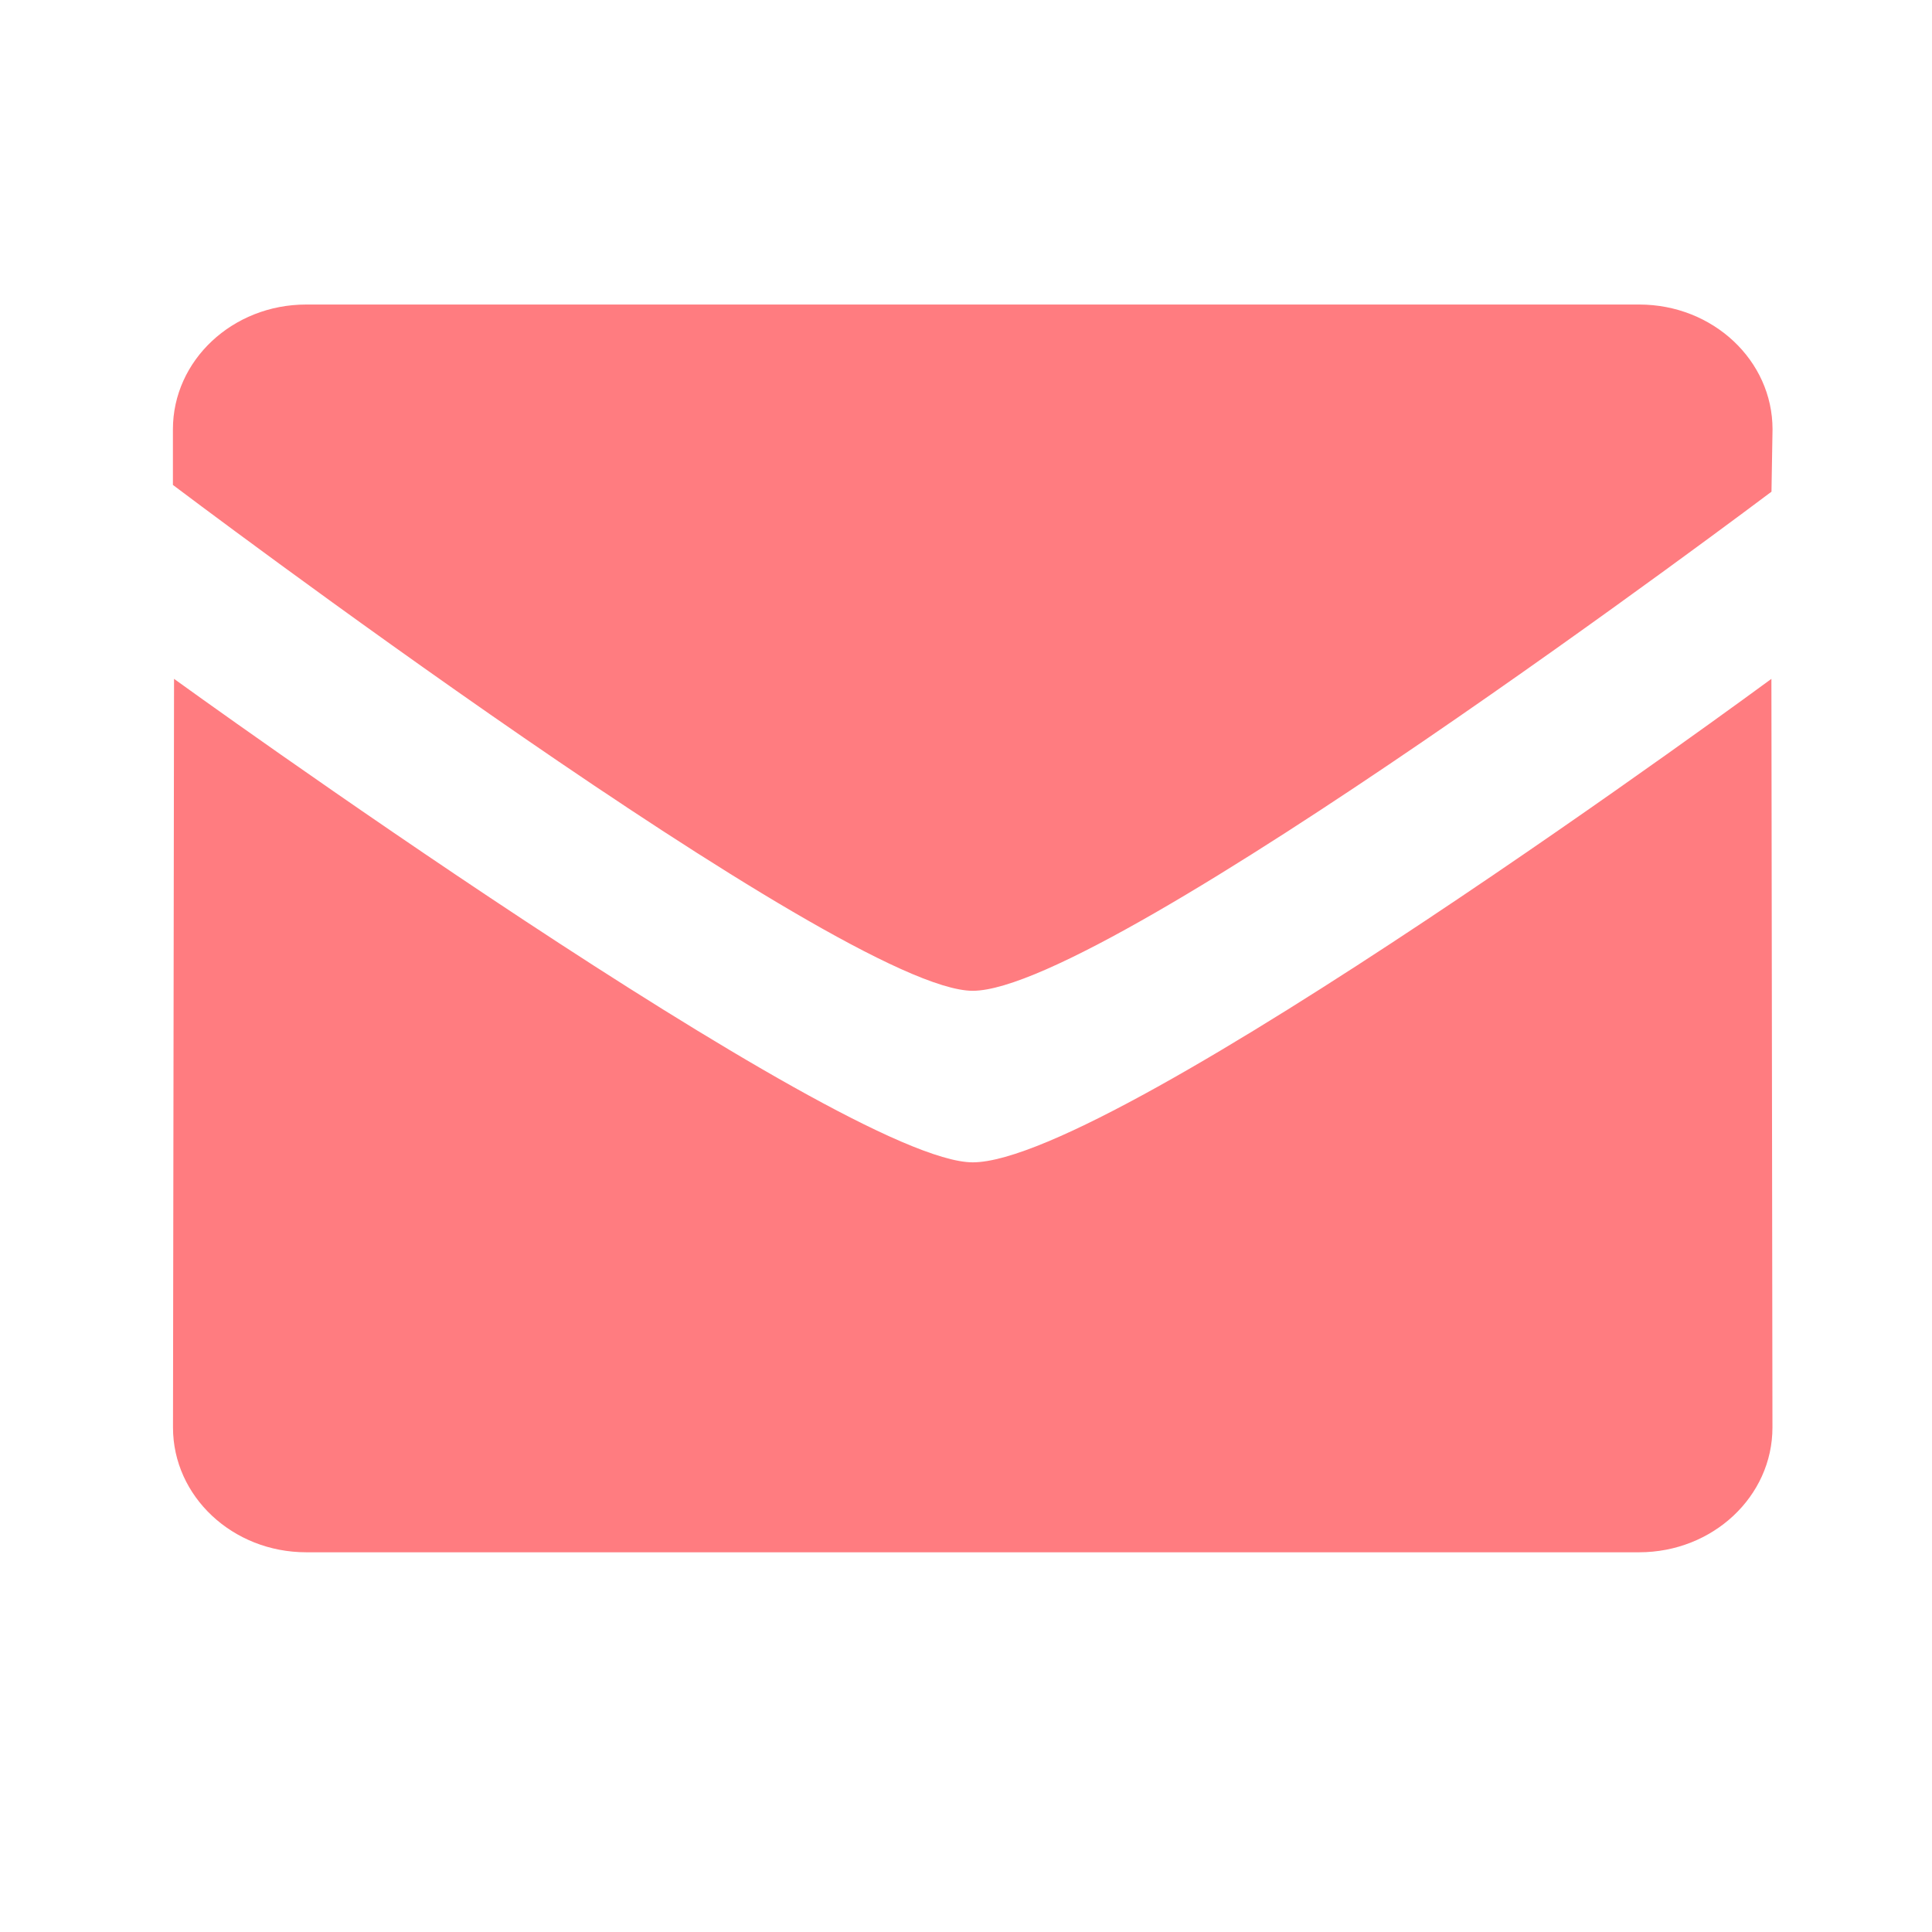 <?xml version="1.0" encoding="UTF-8" standalone="no"?>
<svg
   xmlns:dc="http://purl.org/dc/elements/1.1/"
   xmlns:cc="http://creativecommons.org/ns#"
   xmlns:rdf="http://www.w3.org/1999/02/22-rdf-syntax-ns#"
   xmlns:svg="http://www.w3.org/2000/svg"
   xmlns="http://www.w3.org/2000/svg"
   xmlns:sodipodi="http://sodipodi.sourceforge.net/DTD/sodipodi-0.dtd"
   xmlns:inkscape="http://www.inkscape.org/namespaces/inkscape"
   enable-background="new 0 0 24 24"
   height="24px"
   id="Layer_1"
   version="1.1"
   viewBox="0 0 24 24"
   width="24px"
   xml:space="preserve"
   sodipodi:docname="mailIcon.svg"
   inkscape:version="0.92.0 r15299"><defs
     id="defs4490" /><sodipodi:namedview
     pagecolor="#ffffff"
     bordercolor="#666666"
     borderopacity="1"
     objecttolerance="10"
     gridtolerance="10"
     guidetolerance="10"
     inkscape:pageopacity="0"
     inkscape:pageshadow="2"
     inkscape:window-width="1920"
     inkscape:window-height="1017"
     id="namedview4488"
     showgrid="false"
     inkscape:zoom="35.333333"
     inkscape:cx="12"
     inkscape:cy="12"
     inkscape:window-x="-8"
     inkscape:window-y="-8"
     inkscape:window-maximized="1"
     inkscape:current-layer="Layer_1" /><path
     d="m 12.083,12.308 c -1.615,0 -9.935,-6.284 -9.935,-6.284 V 5.333 c 0,-0.856 0.741,-1.55 1.655,-1.55 H 20.363 c 0.915,0 1.656,0.694 1.656,1.55 l -0.013,0.775 c 0,0 -8.23,6.2 -9.922,6.2 z m 0,2.131 c 1.77,0 9.922,-6.006 9.922,-6.006 l 0.013,9.3 c 0,0.856 -0.741,1.55 -1.656,1.55 H 3.804 c -0.914,0 -1.655,-0.694 -1.655,-1.55 l 0.013,-9.3 c -8.269e-4,0 8.307,6.006 9.922,6.006 z"
     id="path4485"
     style="clip-rule:evenodd;fill:#ff7c80;fill-opacity:1;fill-rule:evenodd;stroke-width:0.801"
     inkscape:connector-curvature="0" /></svg>
